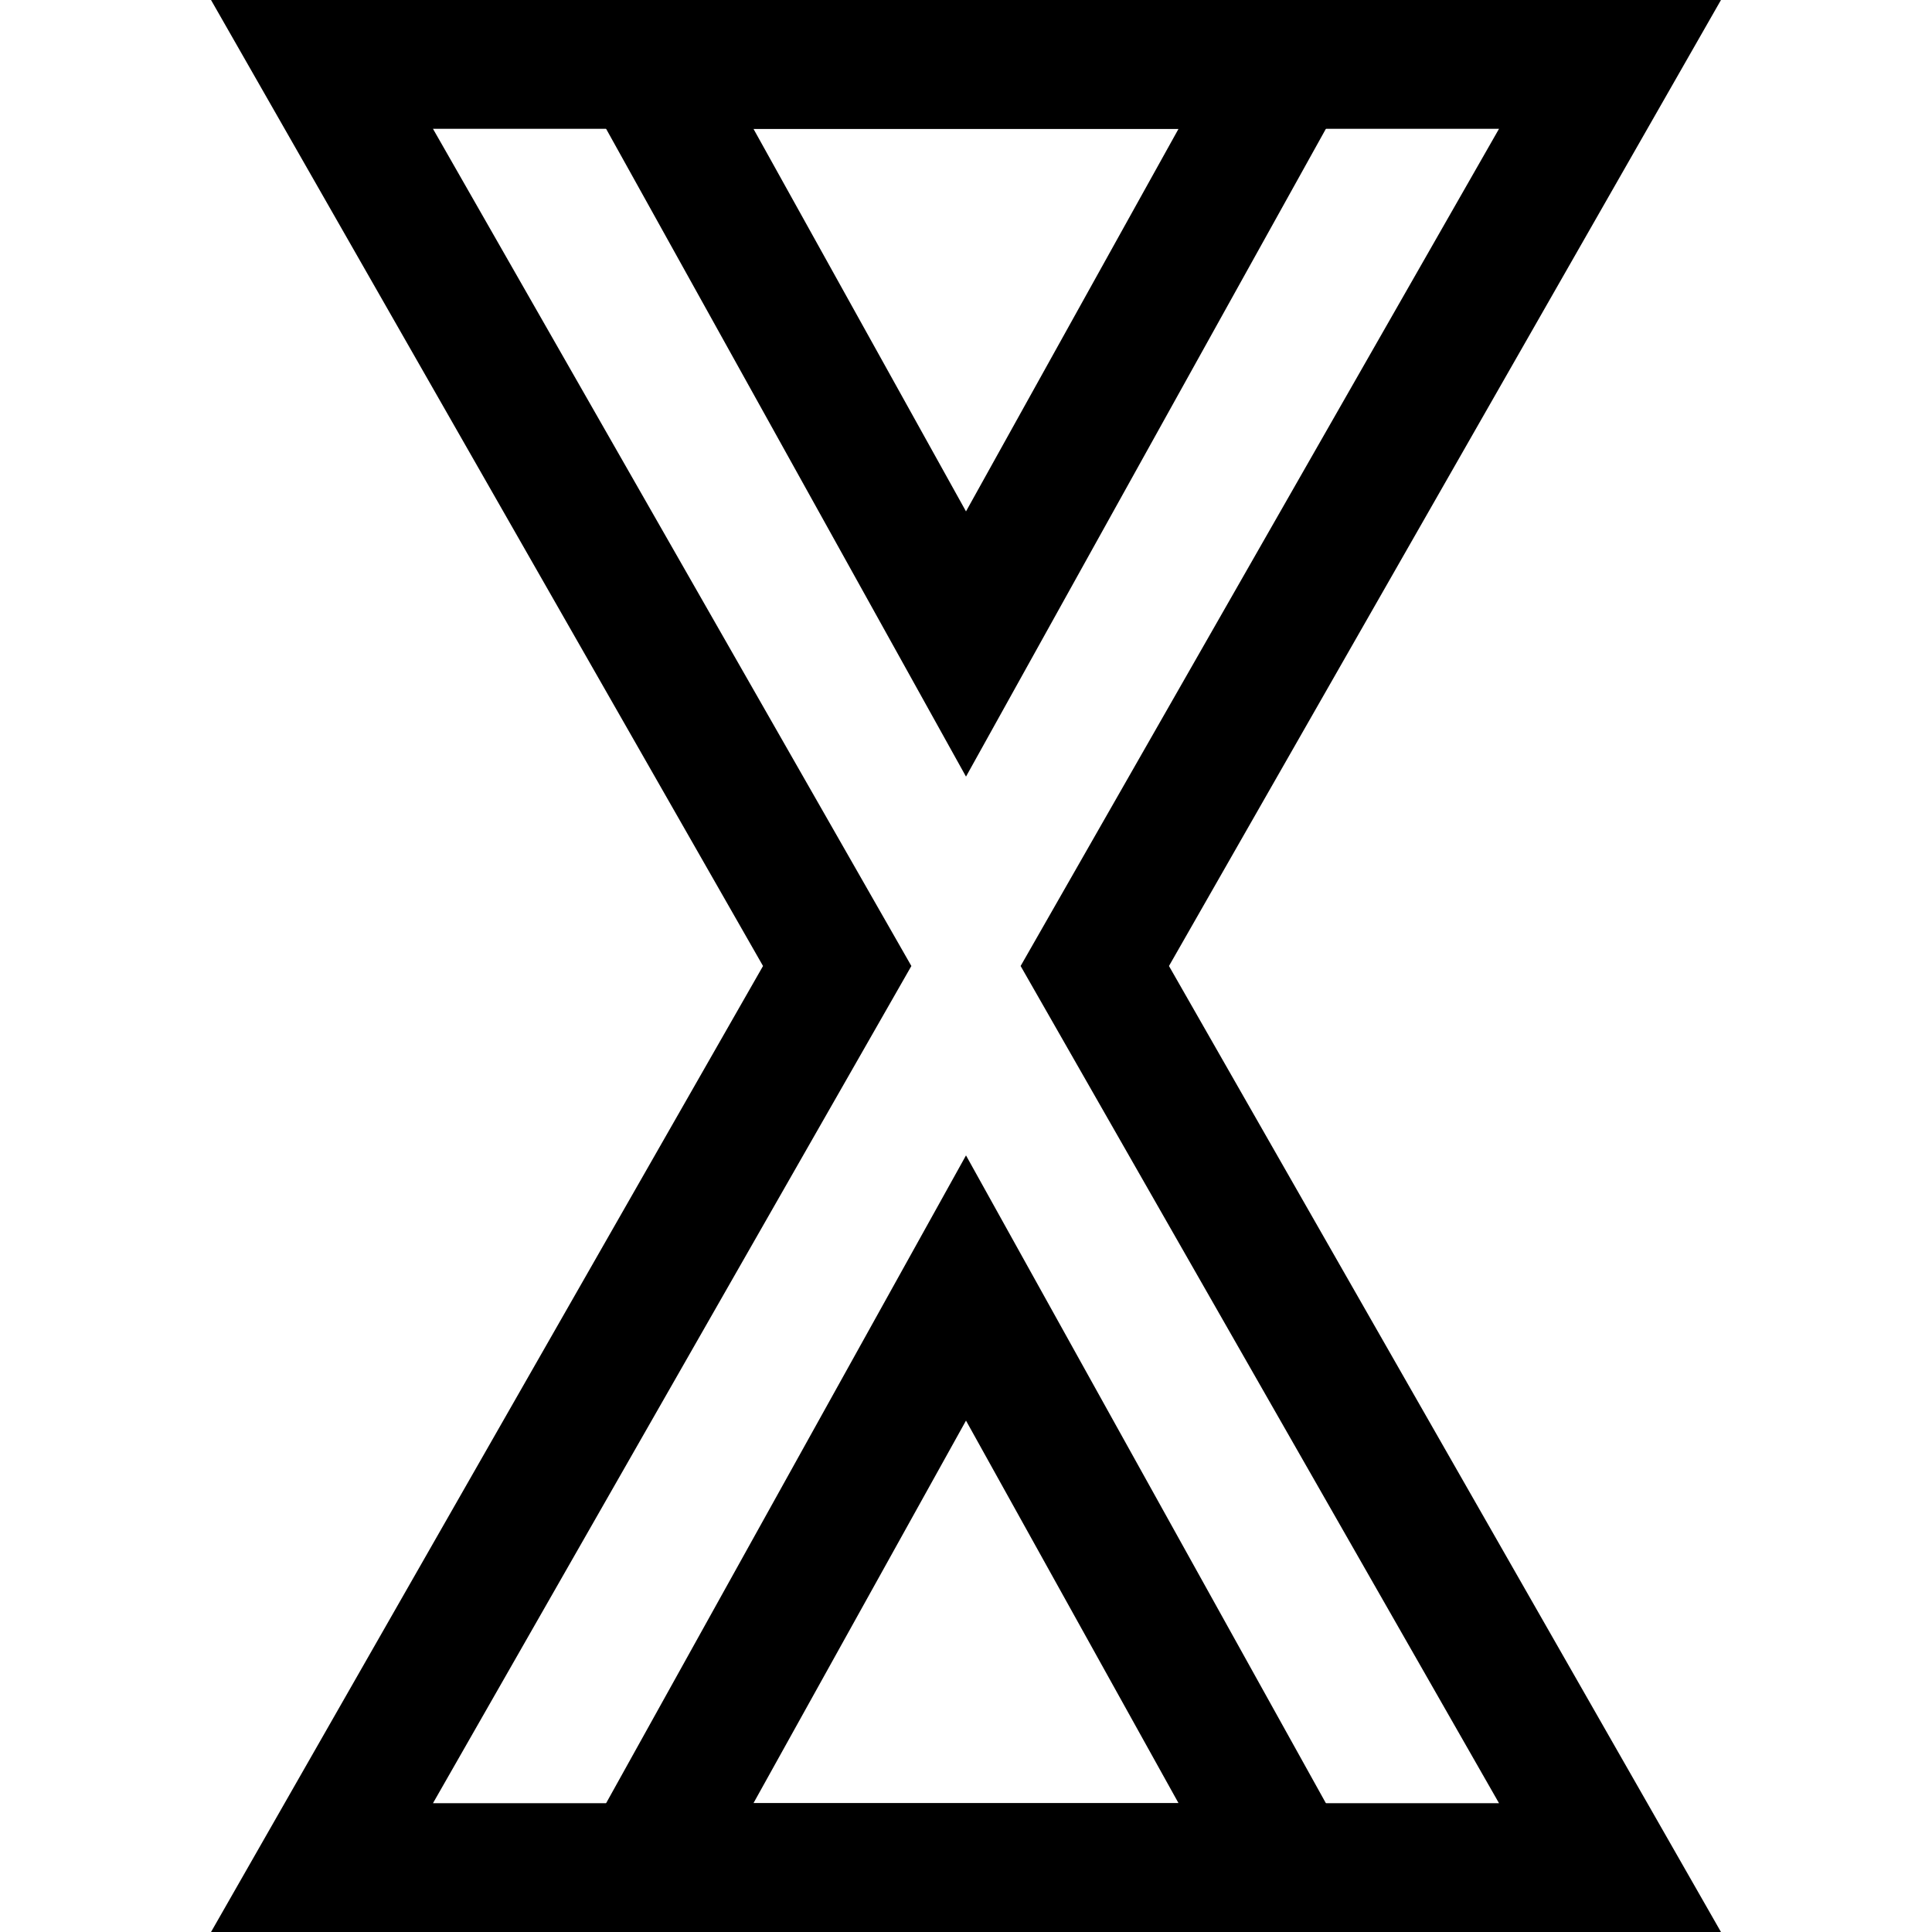 <?xml version="1.0" ?>
<svg width="30" height="30" xmlns="http://www.w3.org/2000/svg">
<g stroke="black" stroke-width="2" fill="none">
	<polygon points="5,29 25,29 17,15 25,1 5,1 13,15" />
	<polygon points="10,29 20,29 15,20" />
	<polygon points="20,1 10,1 15,10" />
</g>
</svg>